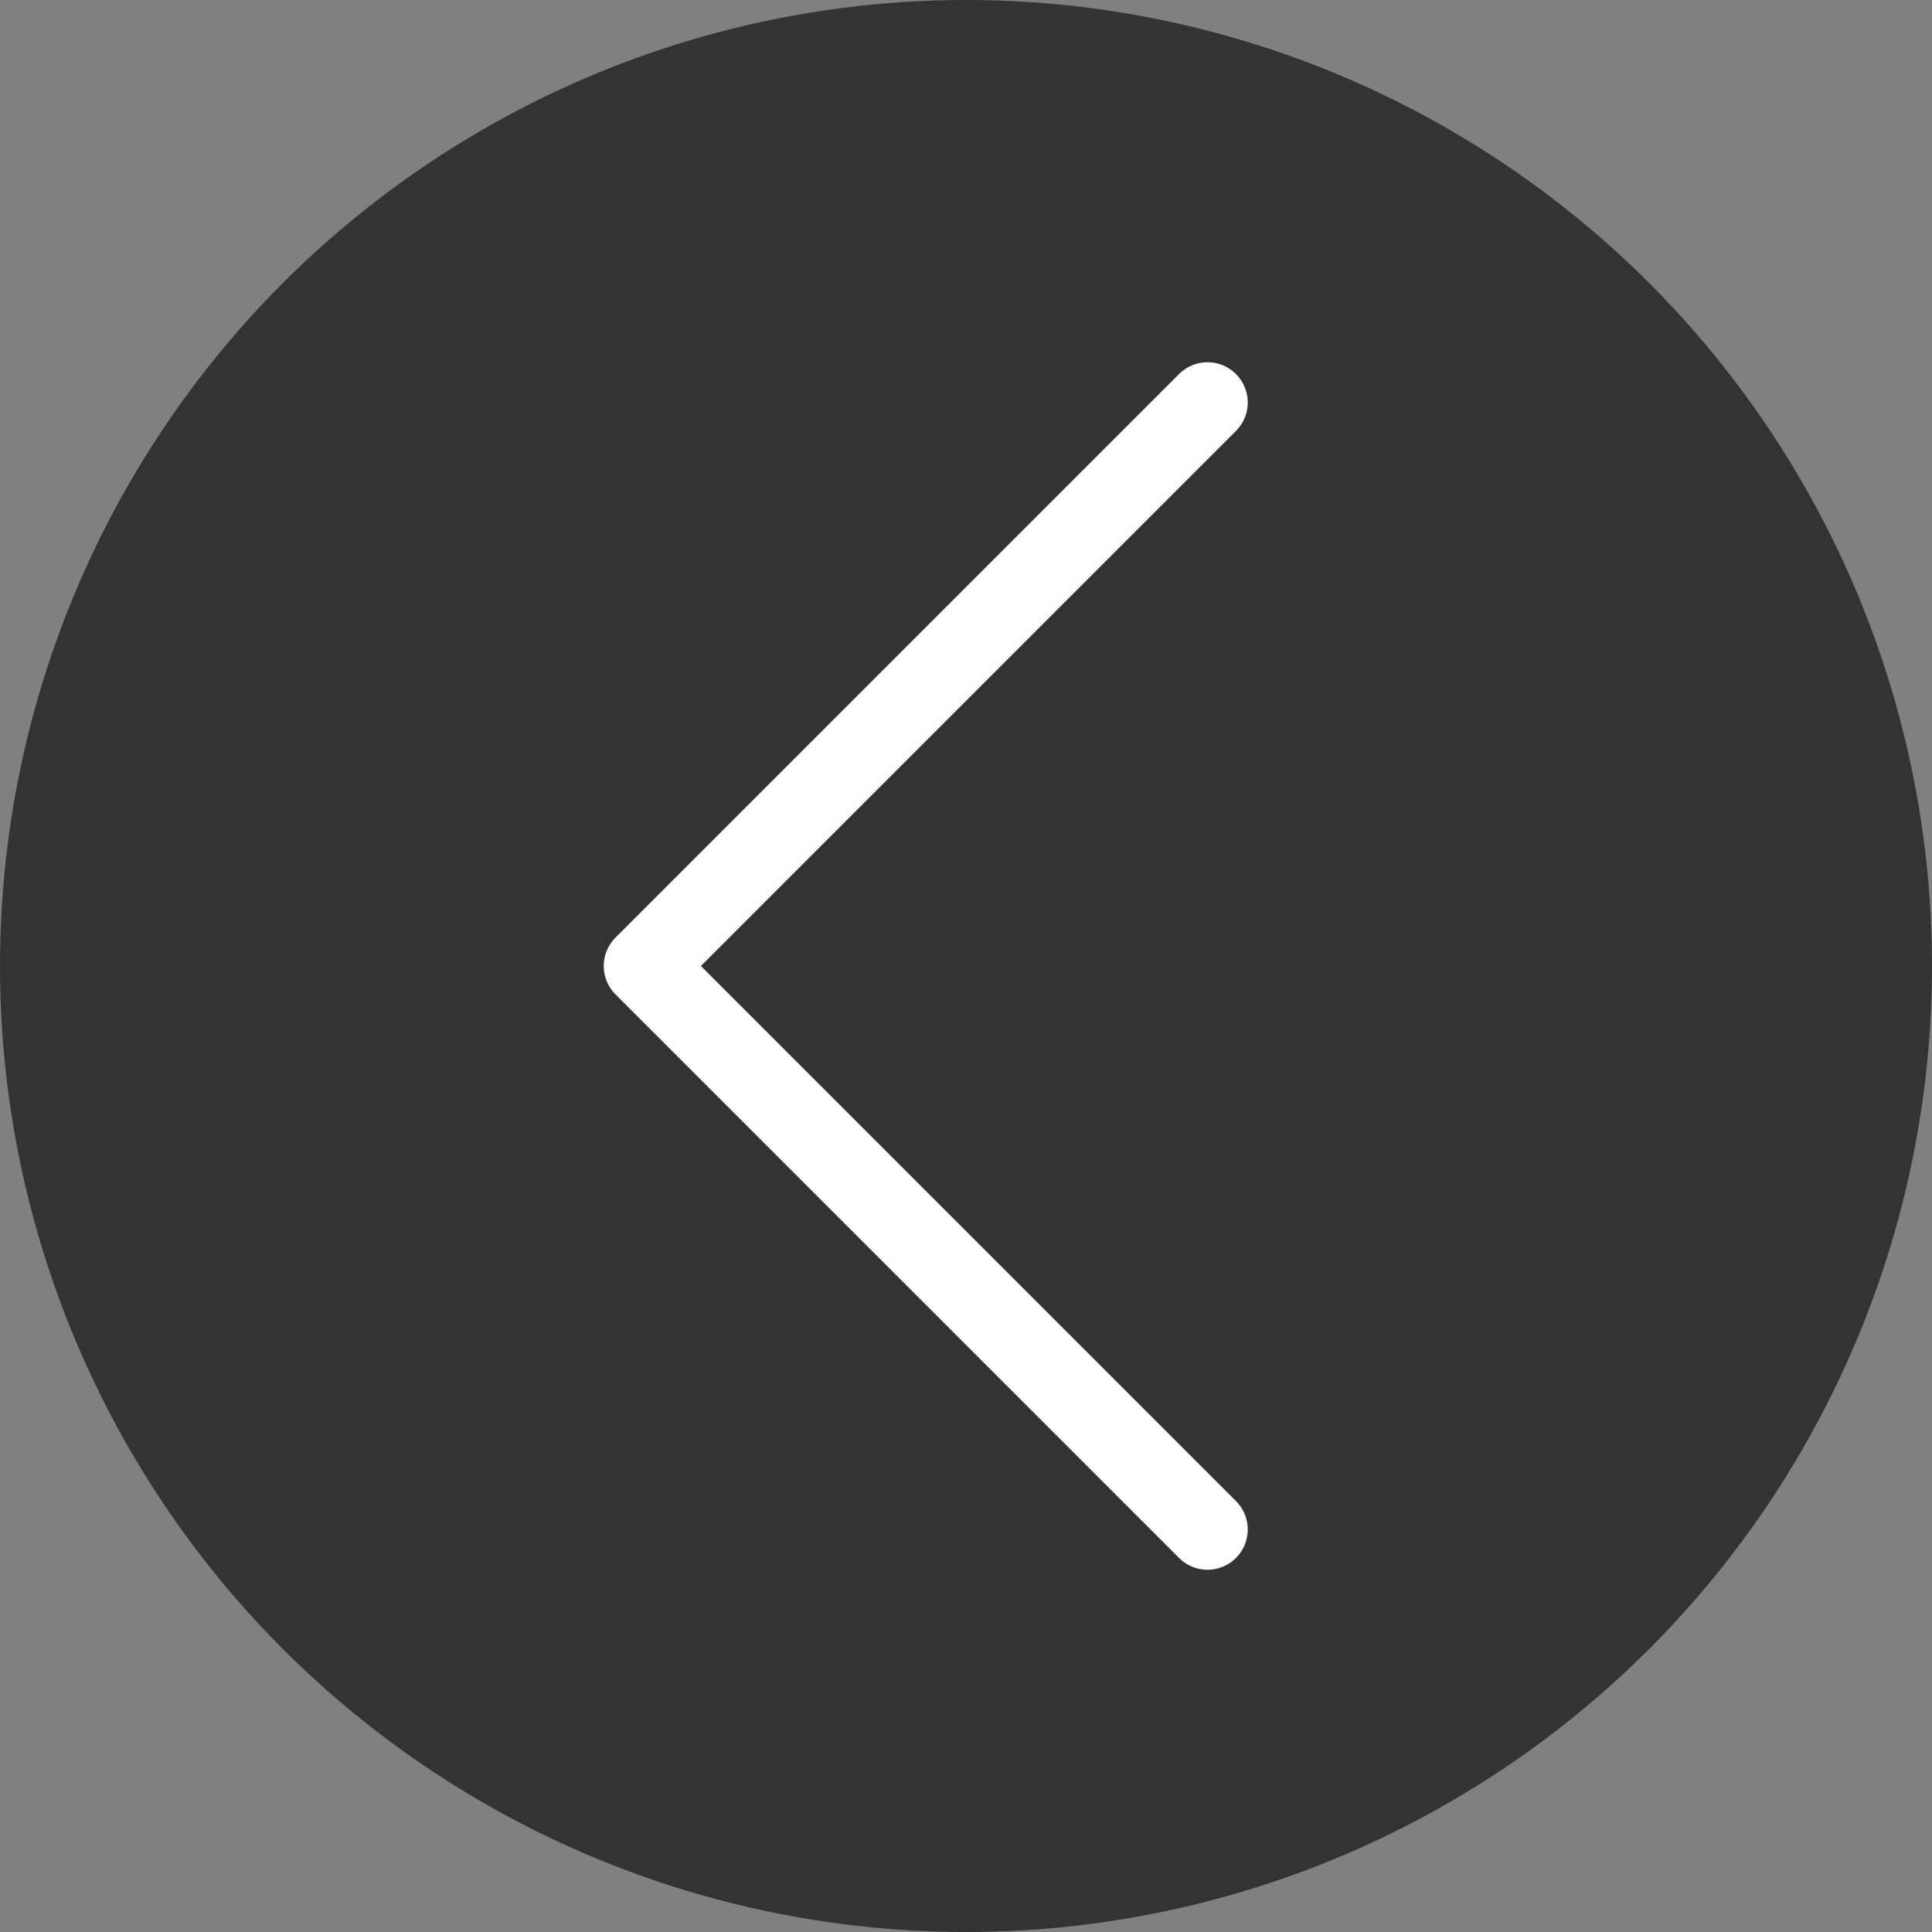 <svg width="24" height="24" viewBox="0 0 24 24" fill="none" xmlns="http://www.w3.org/2000/svg">
<rect x="0" y="0" width="24" height="24" fill="#808080" stroke="none"/>
<circle cx="12" cy="12" r="12" fill="black" fill-opacity="0.6"/>
<path d="M15 5L8 12L15 19" stroke="white" stroke-linecap="round" stroke-linejoin="round"/>
</svg>
